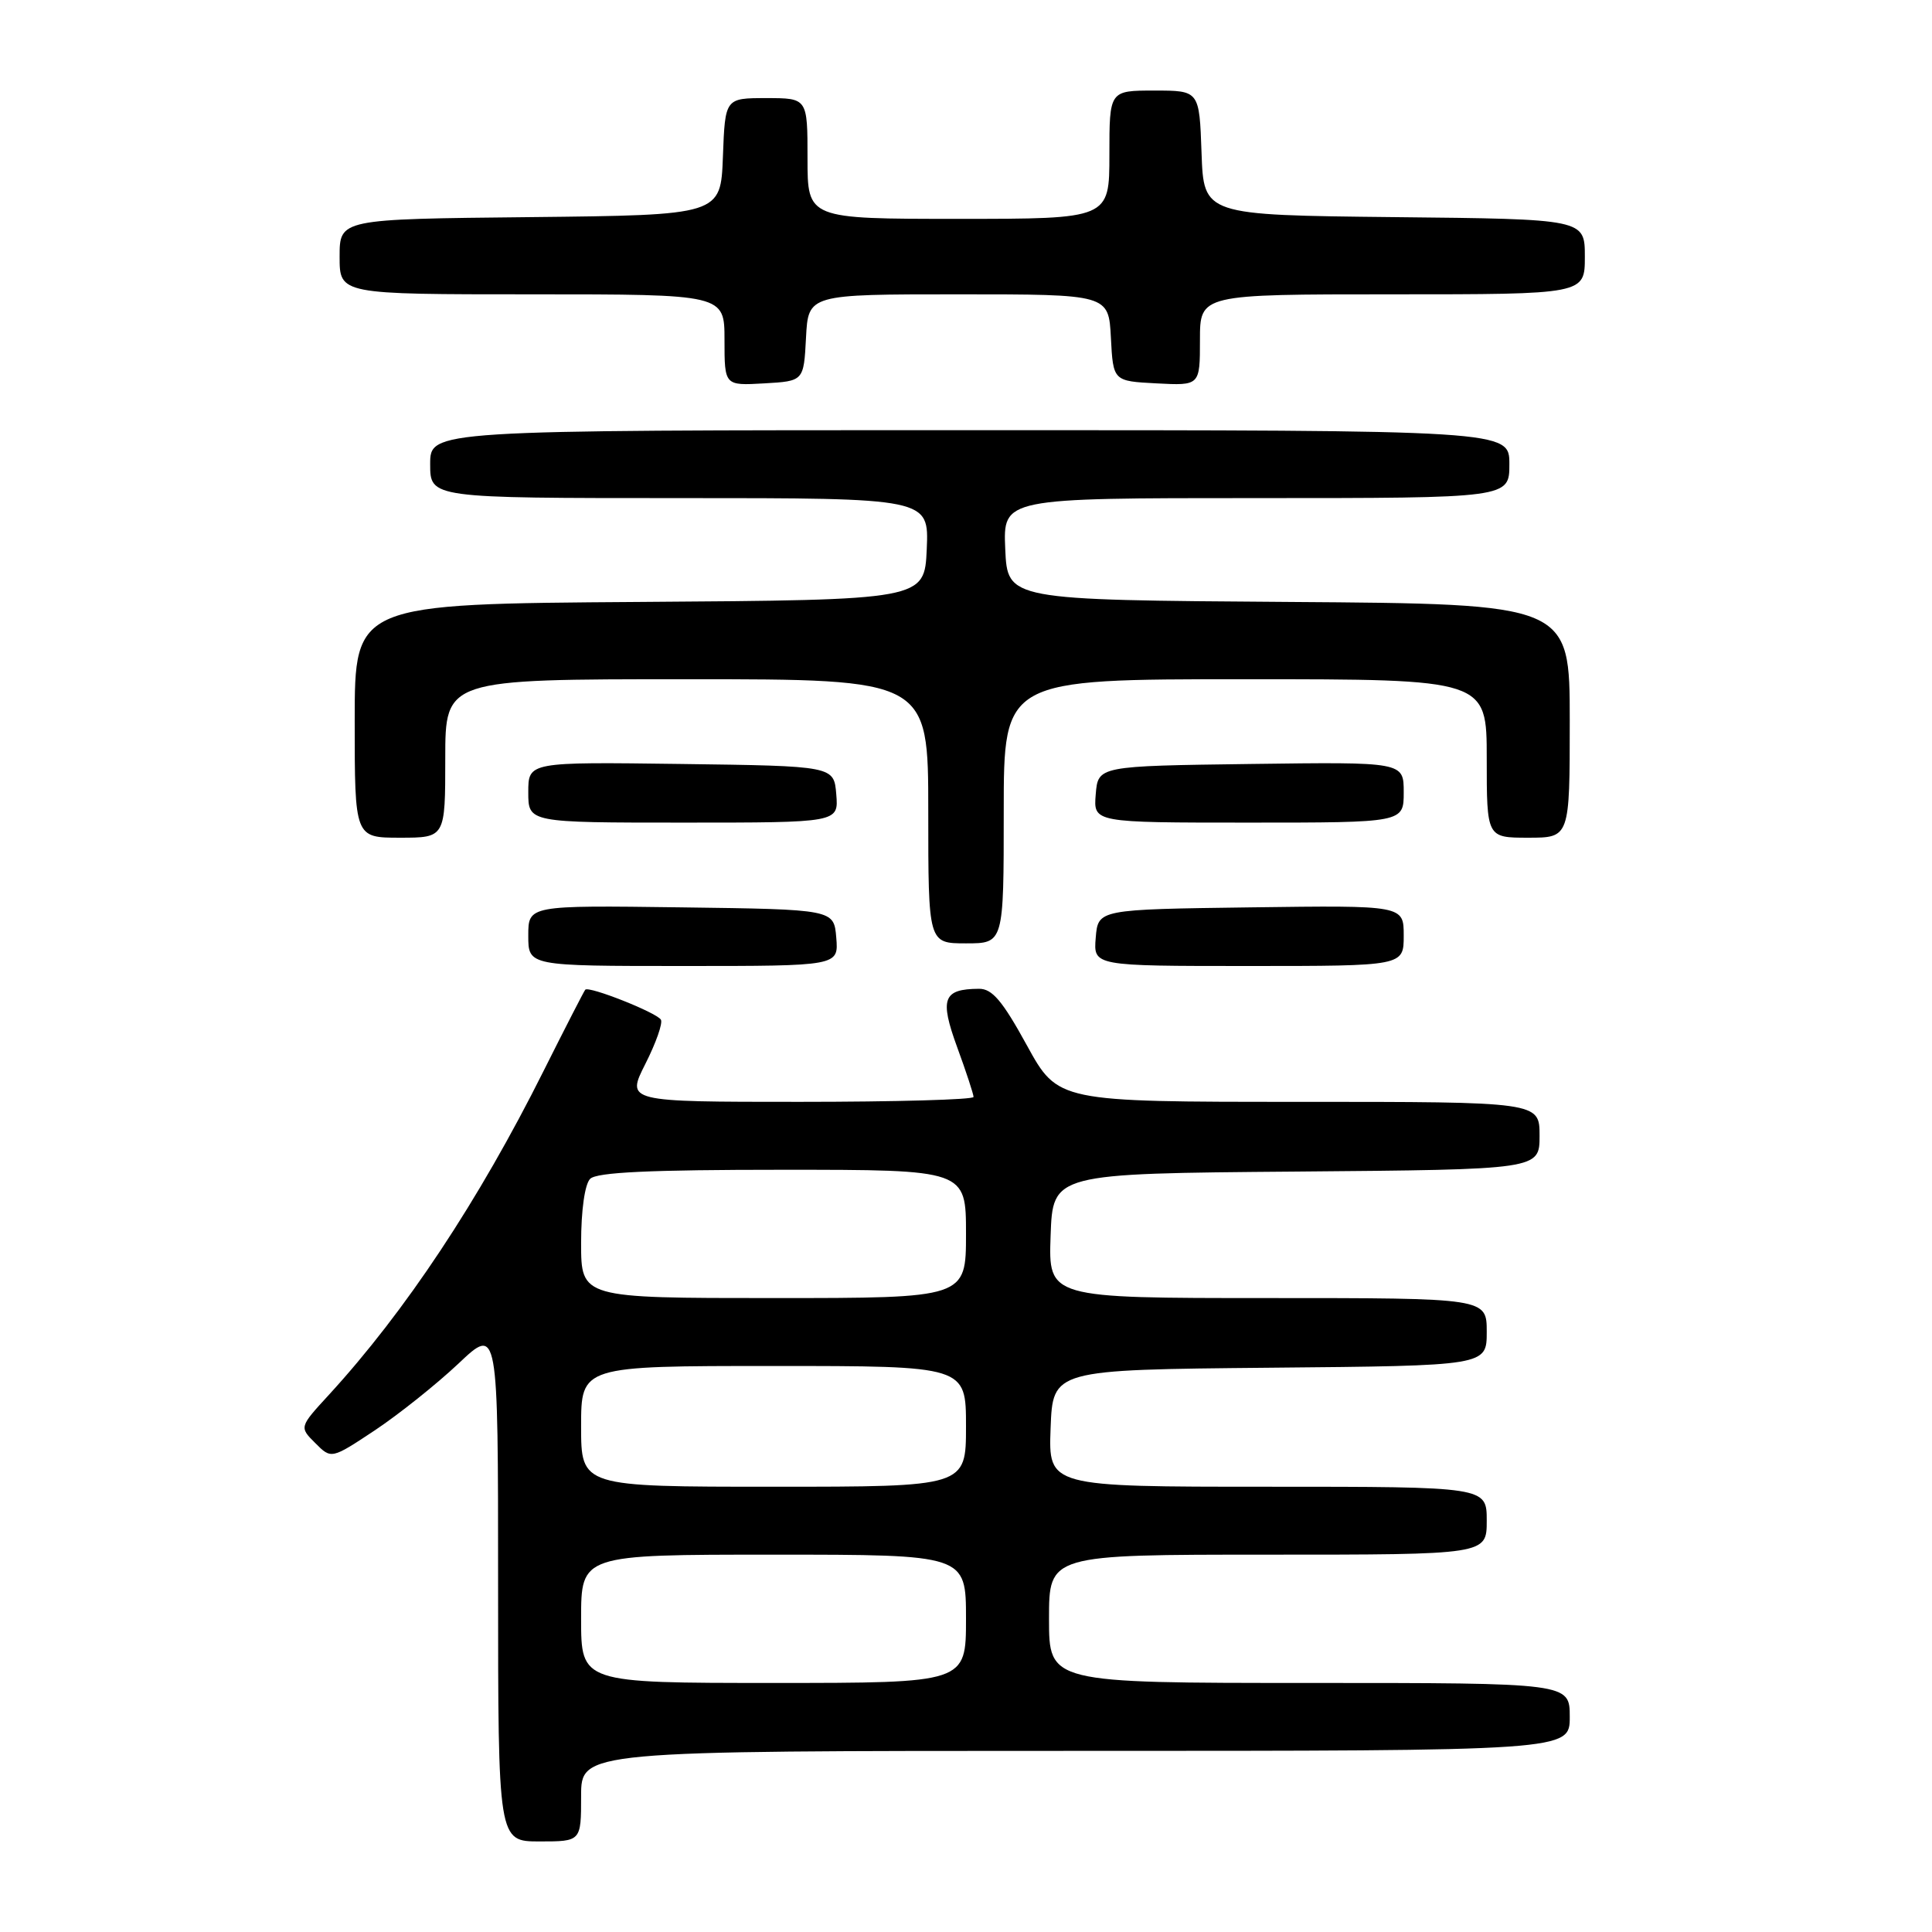 <?xml version="1.0" encoding="UTF-8" standalone="no"?>
<!DOCTYPE svg PUBLIC "-//W3C//DTD SVG 1.1//EN" "http://www.w3.org/Graphics/SVG/1.1/DTD/svg11.dtd" >
<svg xmlns="http://www.w3.org/2000/svg" xmlns:xlink="http://www.w3.org/1999/xlink" version="1.1" viewBox="0 0 256 256">
 <g >
 <path fill="currentColor"
d=" M 77.00 238.00 C 77.00 232.00 77.00 232.00 142.50 232.00 C 208.00 232.00 208.00 232.00 208.00 227.50 C 208.00 223.00 208.00 223.00 173.50 223.00 C 139.00 223.00 139.00 223.00 139.00 214.50 C 139.00 206.00 139.00 206.00 168.00 206.00 C 197.00 206.00 197.00 206.00 197.00 201.50 C 197.00 197.00 197.00 197.00 167.96 197.00 C 138.92 197.00 138.92 197.00 139.21 189.25 C 139.50 181.50 139.50 181.50 168.25 181.23 C 197.00 180.97 197.00 180.97 197.00 176.48 C 197.00 172.00 197.00 172.00 167.96 172.00 C 138.92 172.00 138.92 172.00 139.21 163.75 C 139.50 155.50 139.50 155.50 171.75 155.24 C 204.00 154.97 204.00 154.97 204.00 150.49 C 204.00 146.00 204.00 146.00 172.09 146.00 C 140.18 146.00 140.18 146.00 136.06 138.50 C 132.84 132.63 131.47 131.00 129.72 131.02 C 124.96 131.05 124.48 132.32 126.83 138.76 C 128.03 142.03 129.00 145.00 129.00 145.35 C 129.00 145.71 118.64 146.00 105.98 146.00 C 82.97 146.00 82.97 146.00 85.52 140.96 C 86.92 138.19 87.85 135.56 87.57 135.11 C 86.98 134.16 78.03 130.62 77.55 131.14 C 77.38 131.34 74.89 136.19 72.02 141.92 C 63.43 159.11 53.72 173.76 43.60 184.80 C 39.65 189.10 39.65 189.10 41.78 191.22 C 43.90 193.35 43.90 193.35 49.69 189.51 C 52.87 187.39 57.84 183.42 60.74 180.69 C 66.00 175.71 66.00 175.71 66.00 209.85 C 66.00 244.00 66.00 244.00 71.50 244.00 C 77.00 244.00 77.00 244.00 77.00 238.00 Z  M 110.81 124.25 C 110.50 120.50 110.50 120.50 90.25 120.23 C 70.00 119.96 70.00 119.96 70.00 123.98 C 70.00 128.00 70.00 128.00 90.56 128.00 C 111.12 128.00 111.12 128.00 110.81 124.25 Z  M 186.00 123.98 C 186.00 119.96 186.00 119.96 165.75 120.23 C 145.50 120.50 145.50 120.50 145.19 124.25 C 144.88 128.00 144.88 128.00 165.44 128.00 C 186.00 128.00 186.00 128.00 186.00 123.98 Z  M 133.00 107.50 C 133.00 90.00 133.00 90.00 165.00 90.00 C 197.00 90.00 197.00 90.00 197.00 100.50 C 197.00 111.00 197.00 111.00 202.50 111.00 C 208.00 111.00 208.00 111.00 208.00 95.51 C 208.00 80.02 208.00 80.02 170.75 79.76 C 133.50 79.50 133.50 79.50 133.20 72.75 C 132.91 66.00 132.91 66.00 166.45 66.00 C 200.00 66.00 200.00 66.00 200.00 61.50 C 200.00 57.00 200.00 57.00 128.50 57.00 C 57.00 57.00 57.00 57.00 57.00 61.50 C 57.00 66.00 57.00 66.00 90.05 66.00 C 123.09 66.00 123.09 66.00 122.80 72.75 C 122.50 79.50 122.50 79.50 84.75 79.76 C 47.00 80.02 47.00 80.02 47.00 95.51 C 47.00 111.00 47.00 111.00 53.00 111.00 C 59.00 111.00 59.00 111.00 59.00 100.50 C 59.00 90.00 59.00 90.00 91.00 90.00 C 123.00 90.00 123.00 90.00 123.00 107.50 C 123.00 125.00 123.00 125.00 128.00 125.00 C 133.00 125.00 133.00 125.00 133.00 107.50 Z  M 110.81 105.25 C 110.50 101.50 110.50 101.50 90.25 101.23 C 70.00 100.96 70.00 100.96 70.00 104.98 C 70.00 109.00 70.00 109.00 90.56 109.00 C 111.12 109.00 111.12 109.00 110.81 105.25 Z  M 186.00 104.98 C 186.00 100.96 186.00 100.96 165.75 101.23 C 145.50 101.50 145.50 101.50 145.19 105.25 C 144.88 109.00 144.88 109.00 165.44 109.00 C 186.00 109.00 186.00 109.00 186.00 104.98 Z  M 106.80 44.75 C 107.10 39.00 107.10 39.00 127.00 39.00 C 146.90 39.00 146.90 39.00 147.20 44.75 C 147.50 50.50 147.50 50.50 153.25 50.80 C 159.00 51.10 159.00 51.10 159.00 45.05 C 159.00 39.00 159.00 39.00 184.50 39.00 C 210.00 39.00 210.00 39.00 210.00 34.02 C 210.00 29.03 210.00 29.03 184.75 28.77 C 159.50 28.50 159.50 28.50 159.21 20.25 C 158.92 12.00 158.92 12.00 152.96 12.00 C 147.00 12.00 147.00 12.00 147.00 20.50 C 147.00 29.00 147.00 29.00 127.00 29.00 C 107.00 29.00 107.00 29.00 107.00 21.00 C 107.00 13.00 107.00 13.00 101.54 13.00 C 96.08 13.00 96.08 13.00 95.79 20.75 C 95.50 28.50 95.50 28.50 70.25 28.77 C 45.00 29.03 45.00 29.03 45.00 34.02 C 45.00 39.00 45.00 39.00 70.50 39.00 C 96.00 39.00 96.00 39.00 96.00 45.05 C 96.00 51.10 96.00 51.10 101.25 50.80 C 106.50 50.50 106.50 50.50 106.80 44.75 Z  M 77.00 214.50 C 77.00 206.00 77.00 206.00 102.50 206.00 C 128.00 206.00 128.00 206.00 128.00 214.50 C 128.00 223.00 128.00 223.00 102.50 223.00 C 77.00 223.00 77.00 223.00 77.00 214.50 Z  M 77.00 189.00 C 77.00 181.00 77.00 181.00 102.50 181.00 C 128.00 181.00 128.00 181.00 128.00 189.00 C 128.00 197.00 128.00 197.00 102.50 197.00 C 77.00 197.00 77.00 197.00 77.00 189.00 Z  M 77.00 164.70 C 77.00 160.36 77.49 156.91 78.20 156.20 C 79.07 155.33 86.13 155.00 103.70 155.00 C 128.00 155.00 128.00 155.00 128.00 163.50 C 128.00 172.00 128.00 172.00 102.50 172.00 C 77.00 172.00 77.00 172.00 77.00 164.70 Z "/>
</g>
</svg>